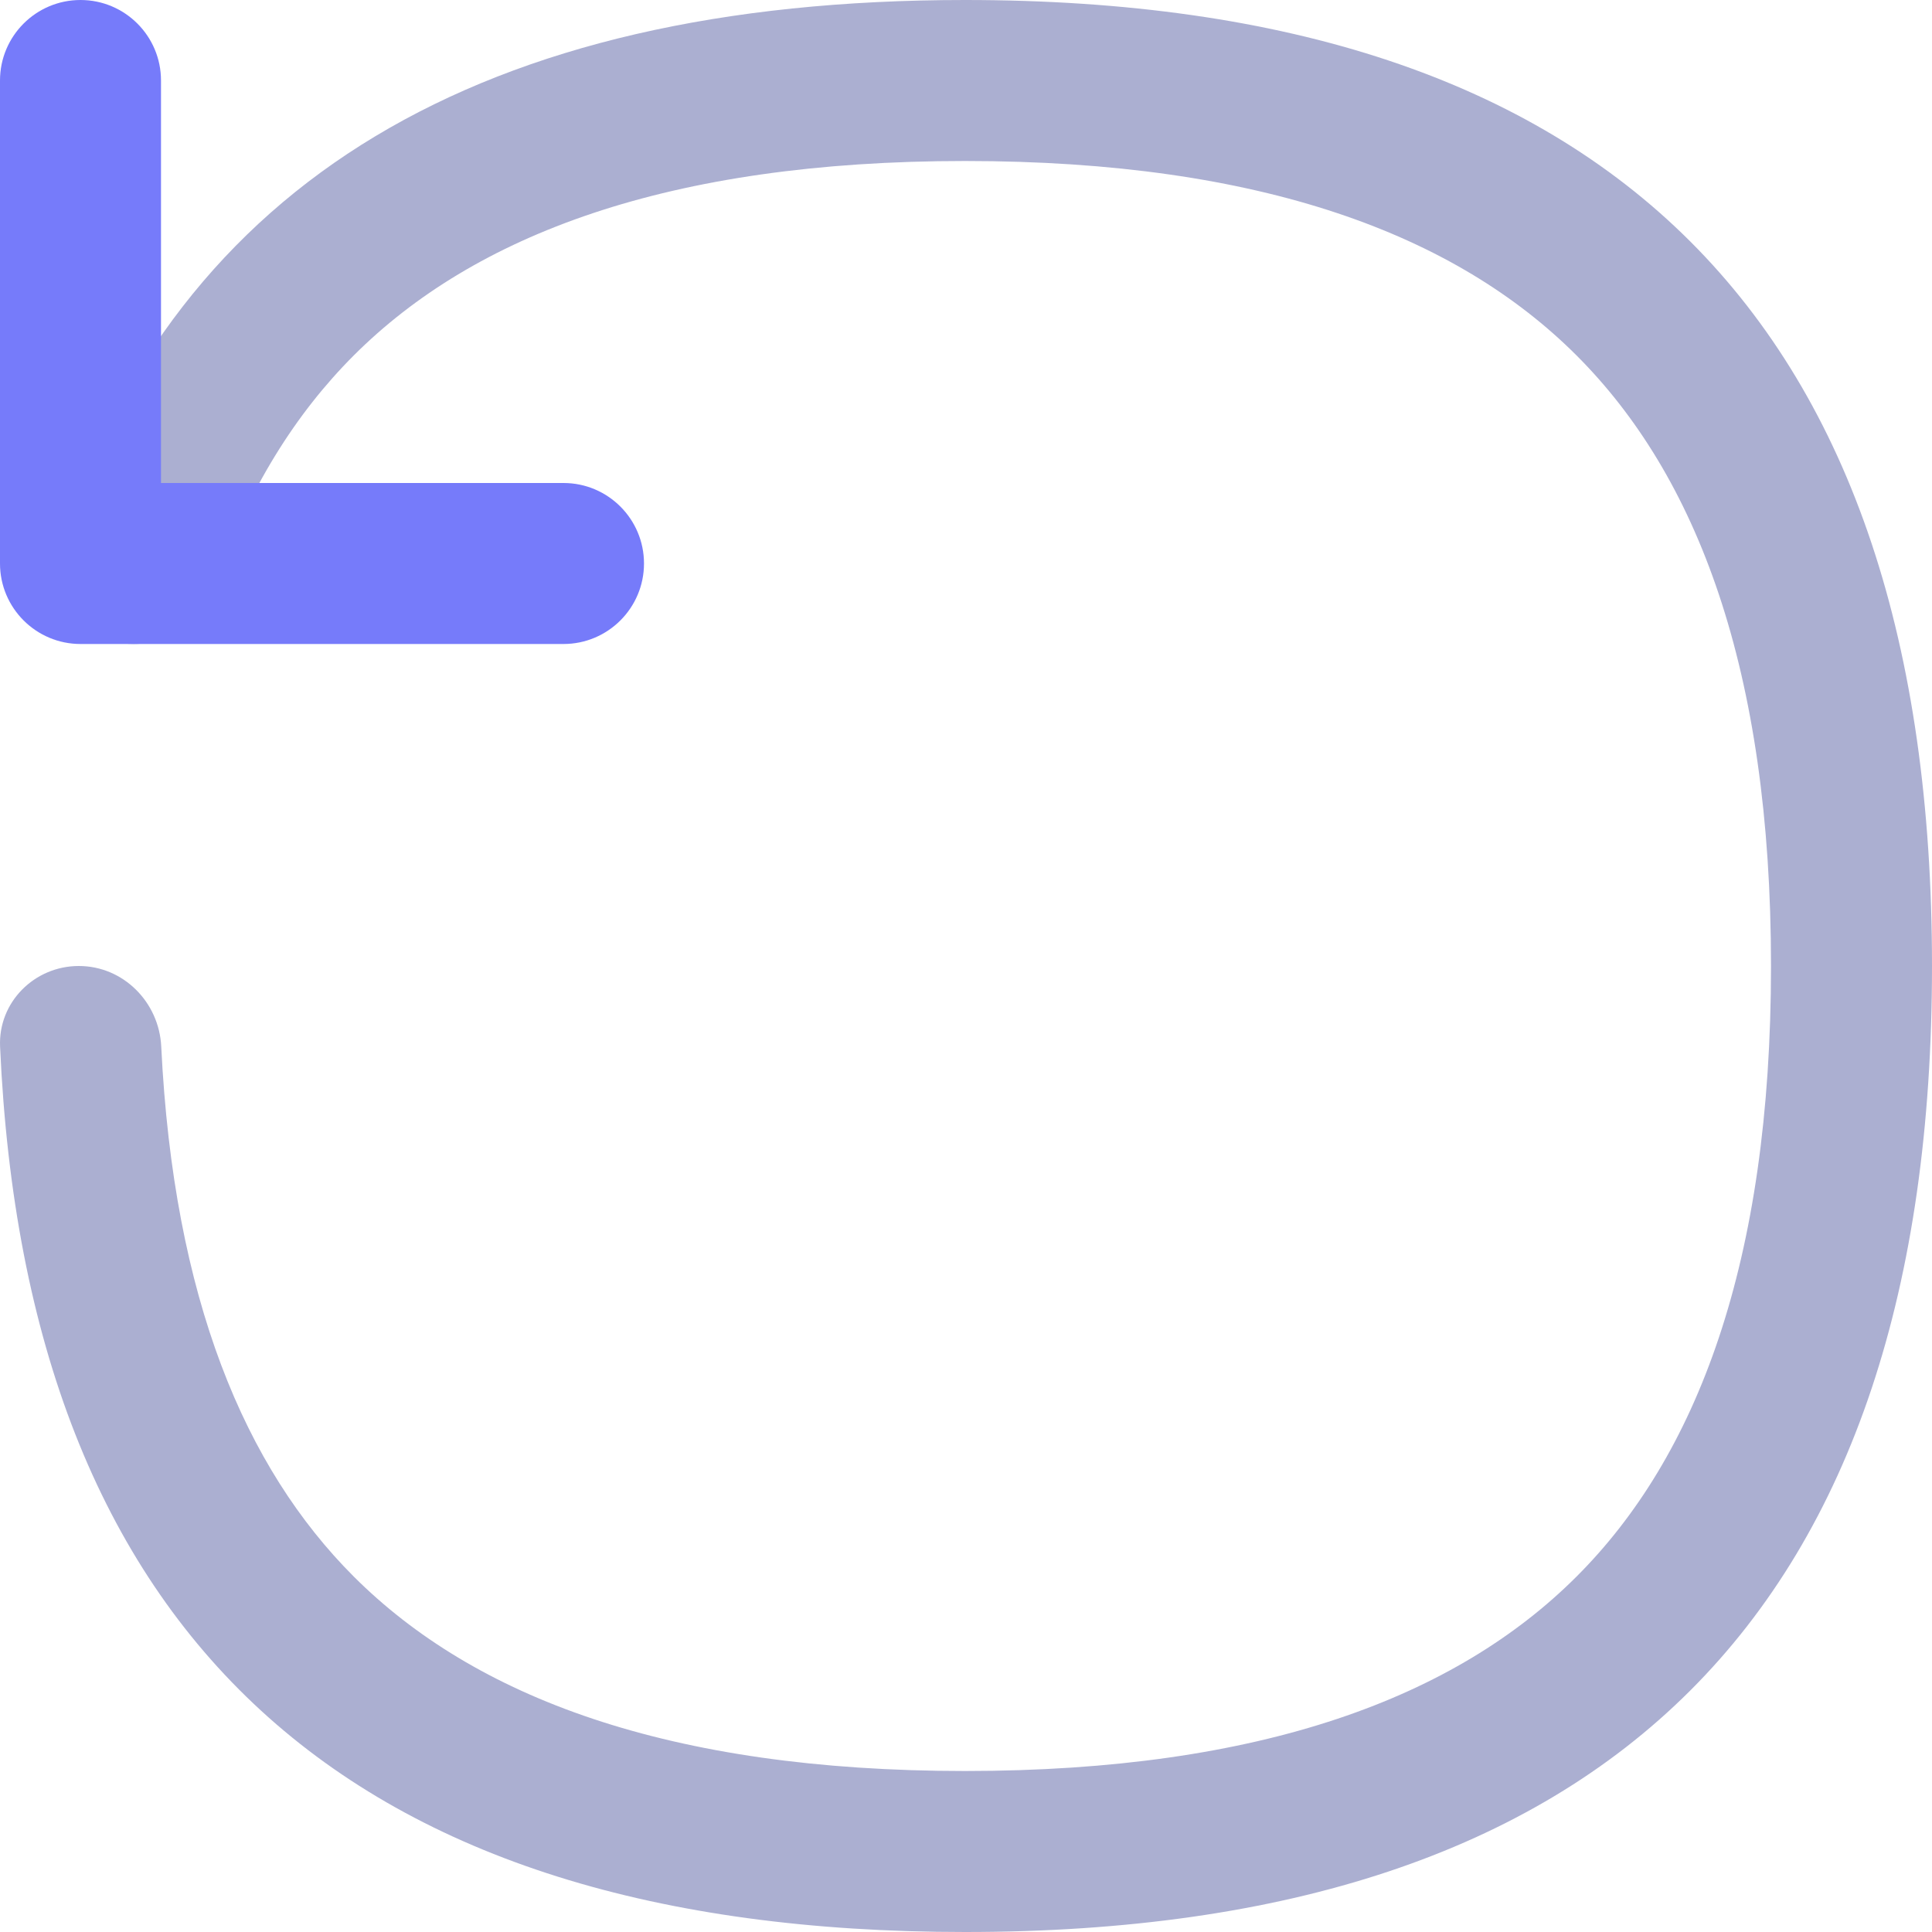 <svg width="24" height="24" viewBox="0 0 24 24" fill="none" xmlns="http://www.w3.org/2000/svg">
<path d="M22 12C22 15.691 21.078 18.093 19.584 19.585C18.09 21.078 15.685 22 11.989 22C8.294 22 5.89 21.078 4.395 19.585C3.041 18.232 2.156 16.131 2.003 13C1.976 12.448 1.531 12 0.979 12C0.427 12 -0.024 12.451 0.001 13.002C0.328 20.334 4.324 24 11.989 24C19.997 24 24 20 24 12C24 4 19.997 0 11.989 0C5.975 0 2.22 2.257 0.723 6.77C0.517 7.391 1.005 8 1.659 8C2.121 8 2.519 7.687 2.672 7.251C3.087 6.066 3.675 5.135 4.395 4.415C5.89 2.922 8.294 2 11.989 2C15.685 2 18.09 2.922 19.584 4.415C21.078 5.908 22 8.309 22 12Z" fill="#ABAFD1"/>
<path d="M0 1C0 0.448 0.448 0 1 0C1.552 0 2 0.448 2 1V6H7C7.552 6 8 6.448 8 7C8 7.552 7.552 8 7 8H1C0.448 8 0 7.552 0 7V1Z" fill="#767BFA"/>
</svg>
